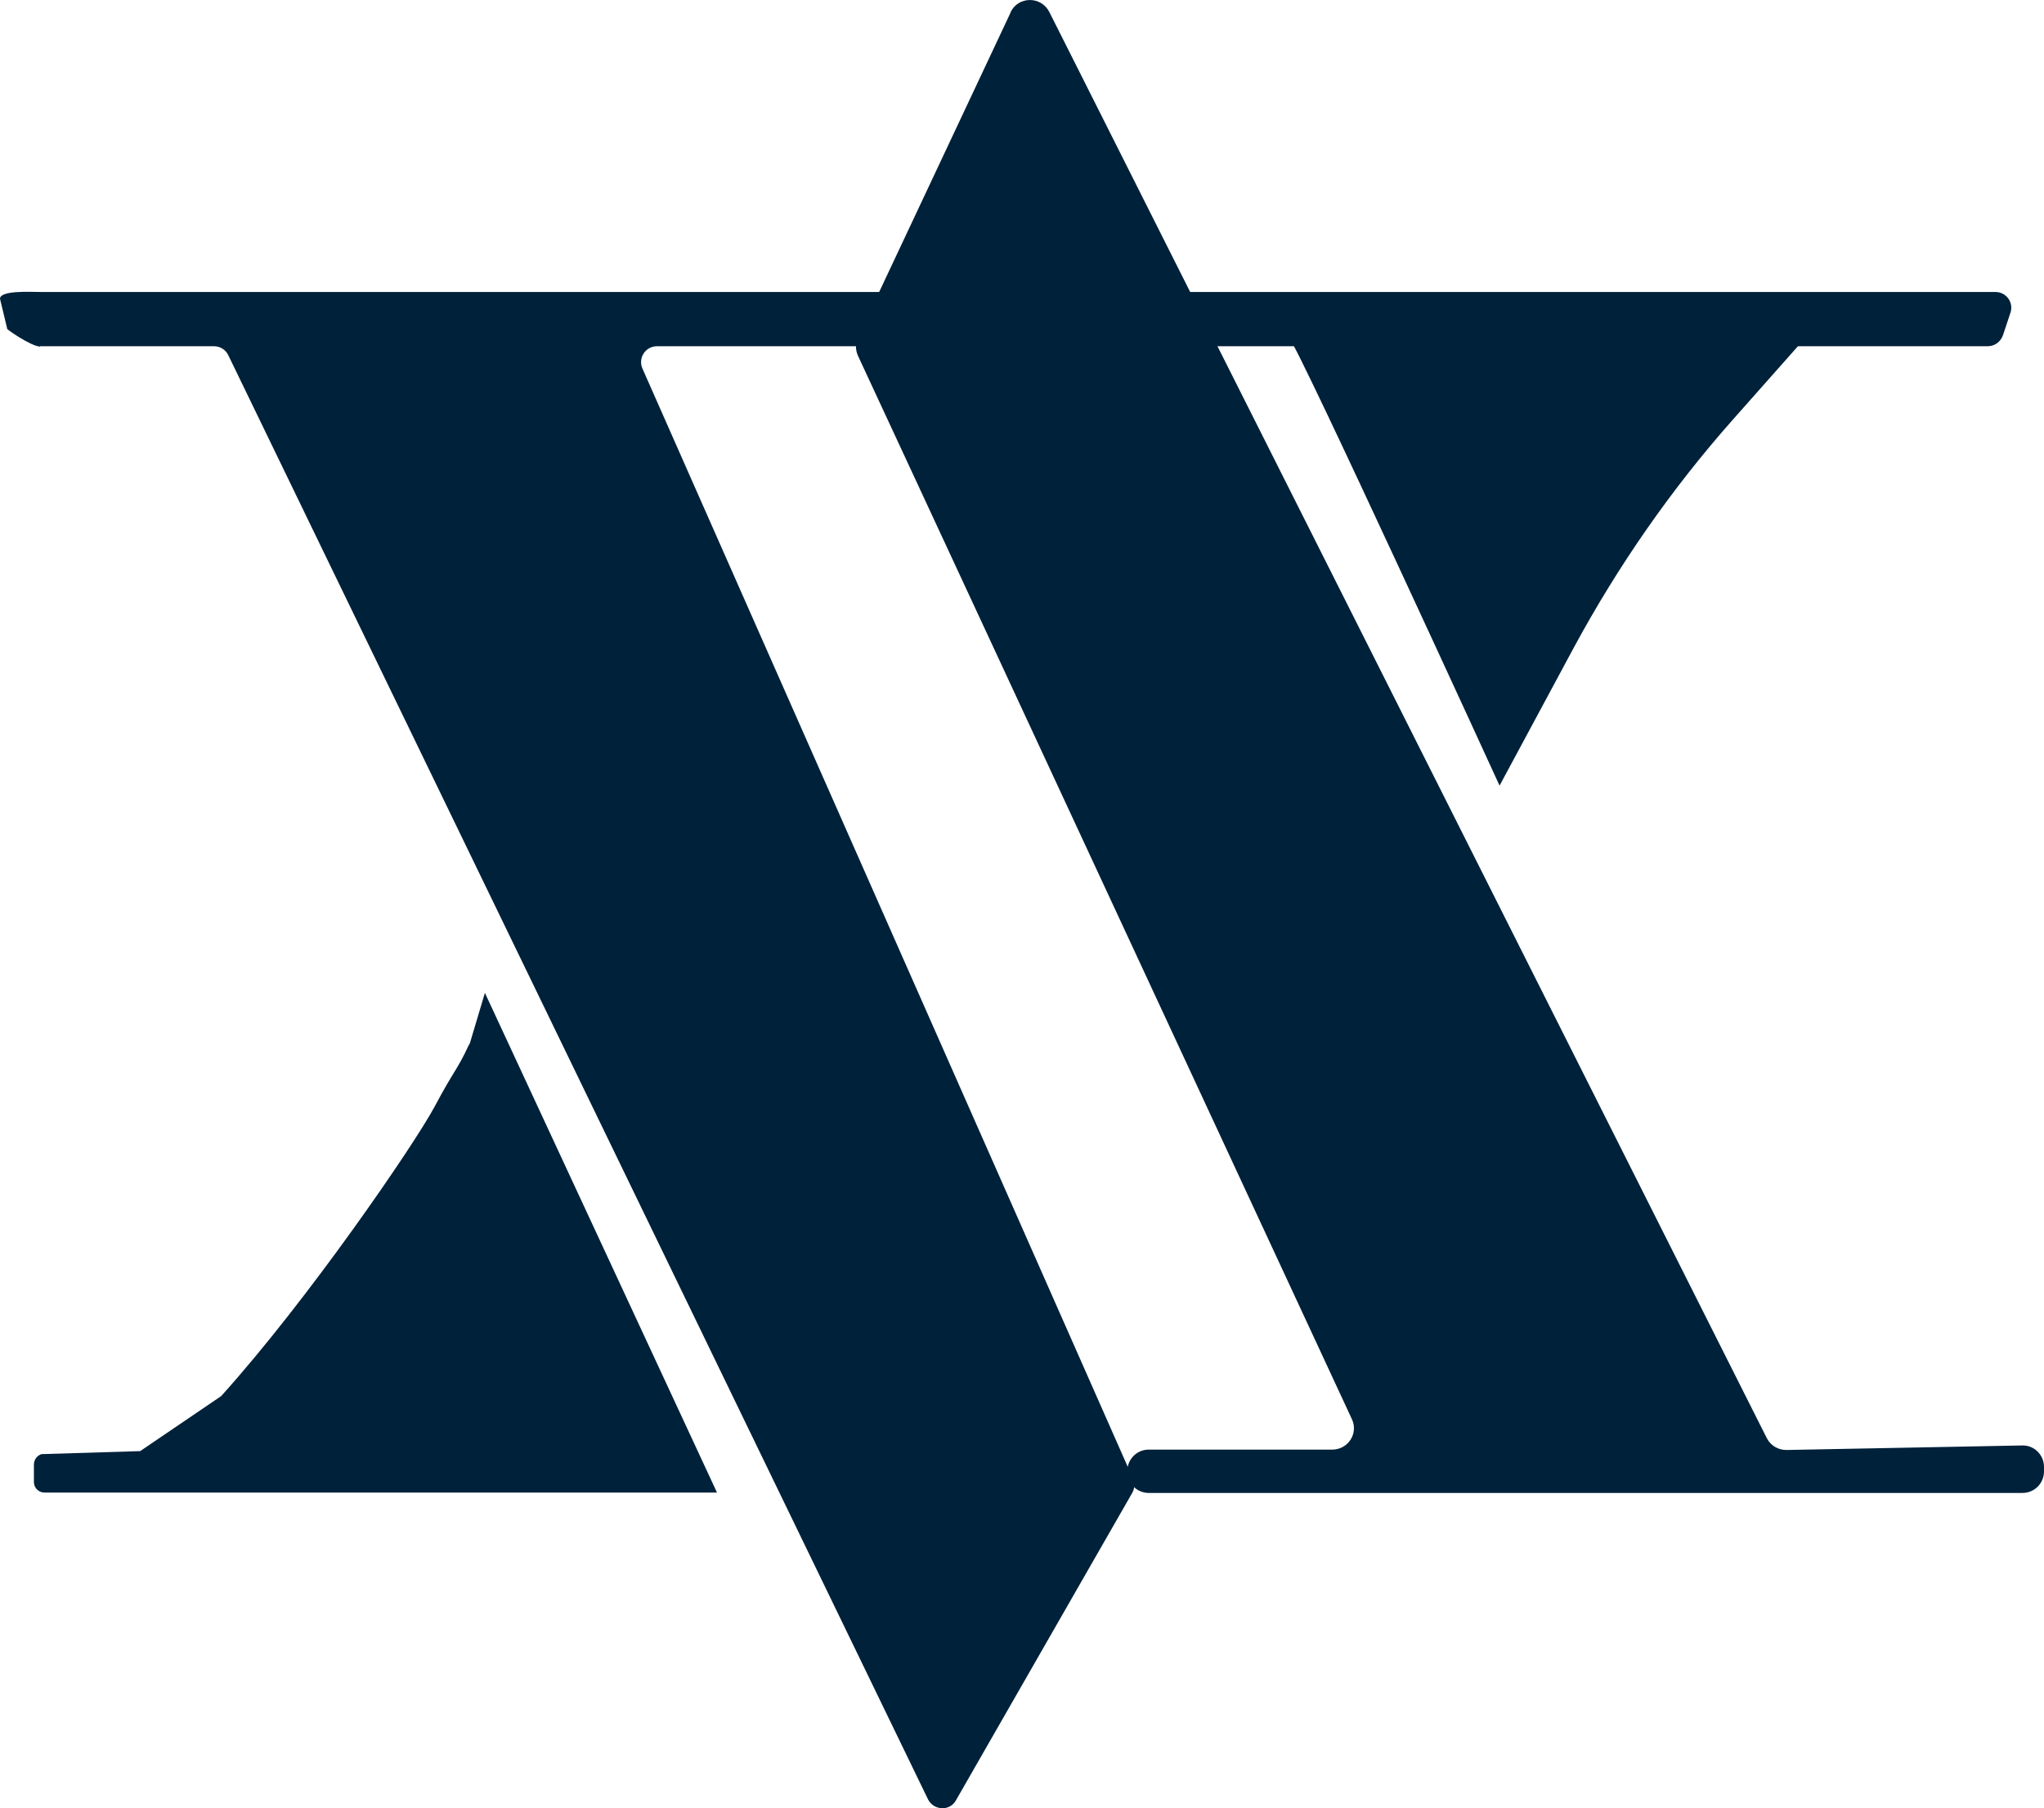 <?xml version="1.0" encoding="UTF-8"?>
<svg id="Camada_1" data-name="Camada 1" xmlns="http://www.w3.org/2000/svg" viewBox="0 0 542.5 479.84">
  <defs>
    <style>
      .cls-1 {
        fill: #00213A;
      }
    </style>
  </defs>
  <g id="Camada_2" data-name="Camada 2">
    <path class="cls-1" d="M10.6,91.88h46.2c1.6,0,3.1.9,3.8,2.4l185.7,383.2c1.5,3,5.8,3.2,7.4.3l46.8-81.6c.7-1.2.7-2.6.2-3.8L170.5,97.78c-1.2-2.8.8-5.9,3.9-5.9h353.2c1.8,0,3.4-1.2,4-2.9l2-6c.9-2.7-1.1-5.5-4-5.5H10.6c-2.3,0-10.6-.5-10.6,1.8l1.9,7.9c-.8-.2,6.4,4.8,8.8,4.8h0l-.1-.1Z"/>
    <path class="cls-1" d="M268.2,3.38l-40.5,86.1c-.7,1.5-.7,3.3,0,4.9l131.1,282.2c1.8,3.8-1,8.1-5.2,8.1h-48.7c-3.8,0-6.5,3.6-5.5,7.3h0c.7,2.5,2.9,4.2,5.5,4.2h231.9c3.2,0,5.7-2.6,5.7-5.7v-1.2c0-3.2-2.6-5.8-5.8-5.7l-62.6,1.2c-2.2,0-4.2-1.2-5.2-3.2L278.5,3.18c-2.2-4.3-8.3-4.2-10.3.1h0v.1Z"/>
  </g>
  <g id="Camada_3" data-name="Camada 3">
    <path class="cls-1" d="M128.7,263.48l-4,13.4c-.1.2-.2.3-.3.5-3,6.5-3.9,6.6-9,16.2-5.4,10.1-33.6,51.3-56.7,76.9l-21.5,14.6-26.2.8c-1.2.4-2,1.5-2,2.8v4.6c0,1.6,1.3,2.8,2.8,2.8h178.5l-61.6-132.6h0Z"/>
    <path class="cls-1" d="M342,89.38c3.1,3.6,56,119.1,56,119.1l19.8-36.8c11.7-21.6,25.8-41.9,42.1-60.3l19.5-22"/>
  </g>
</svg>